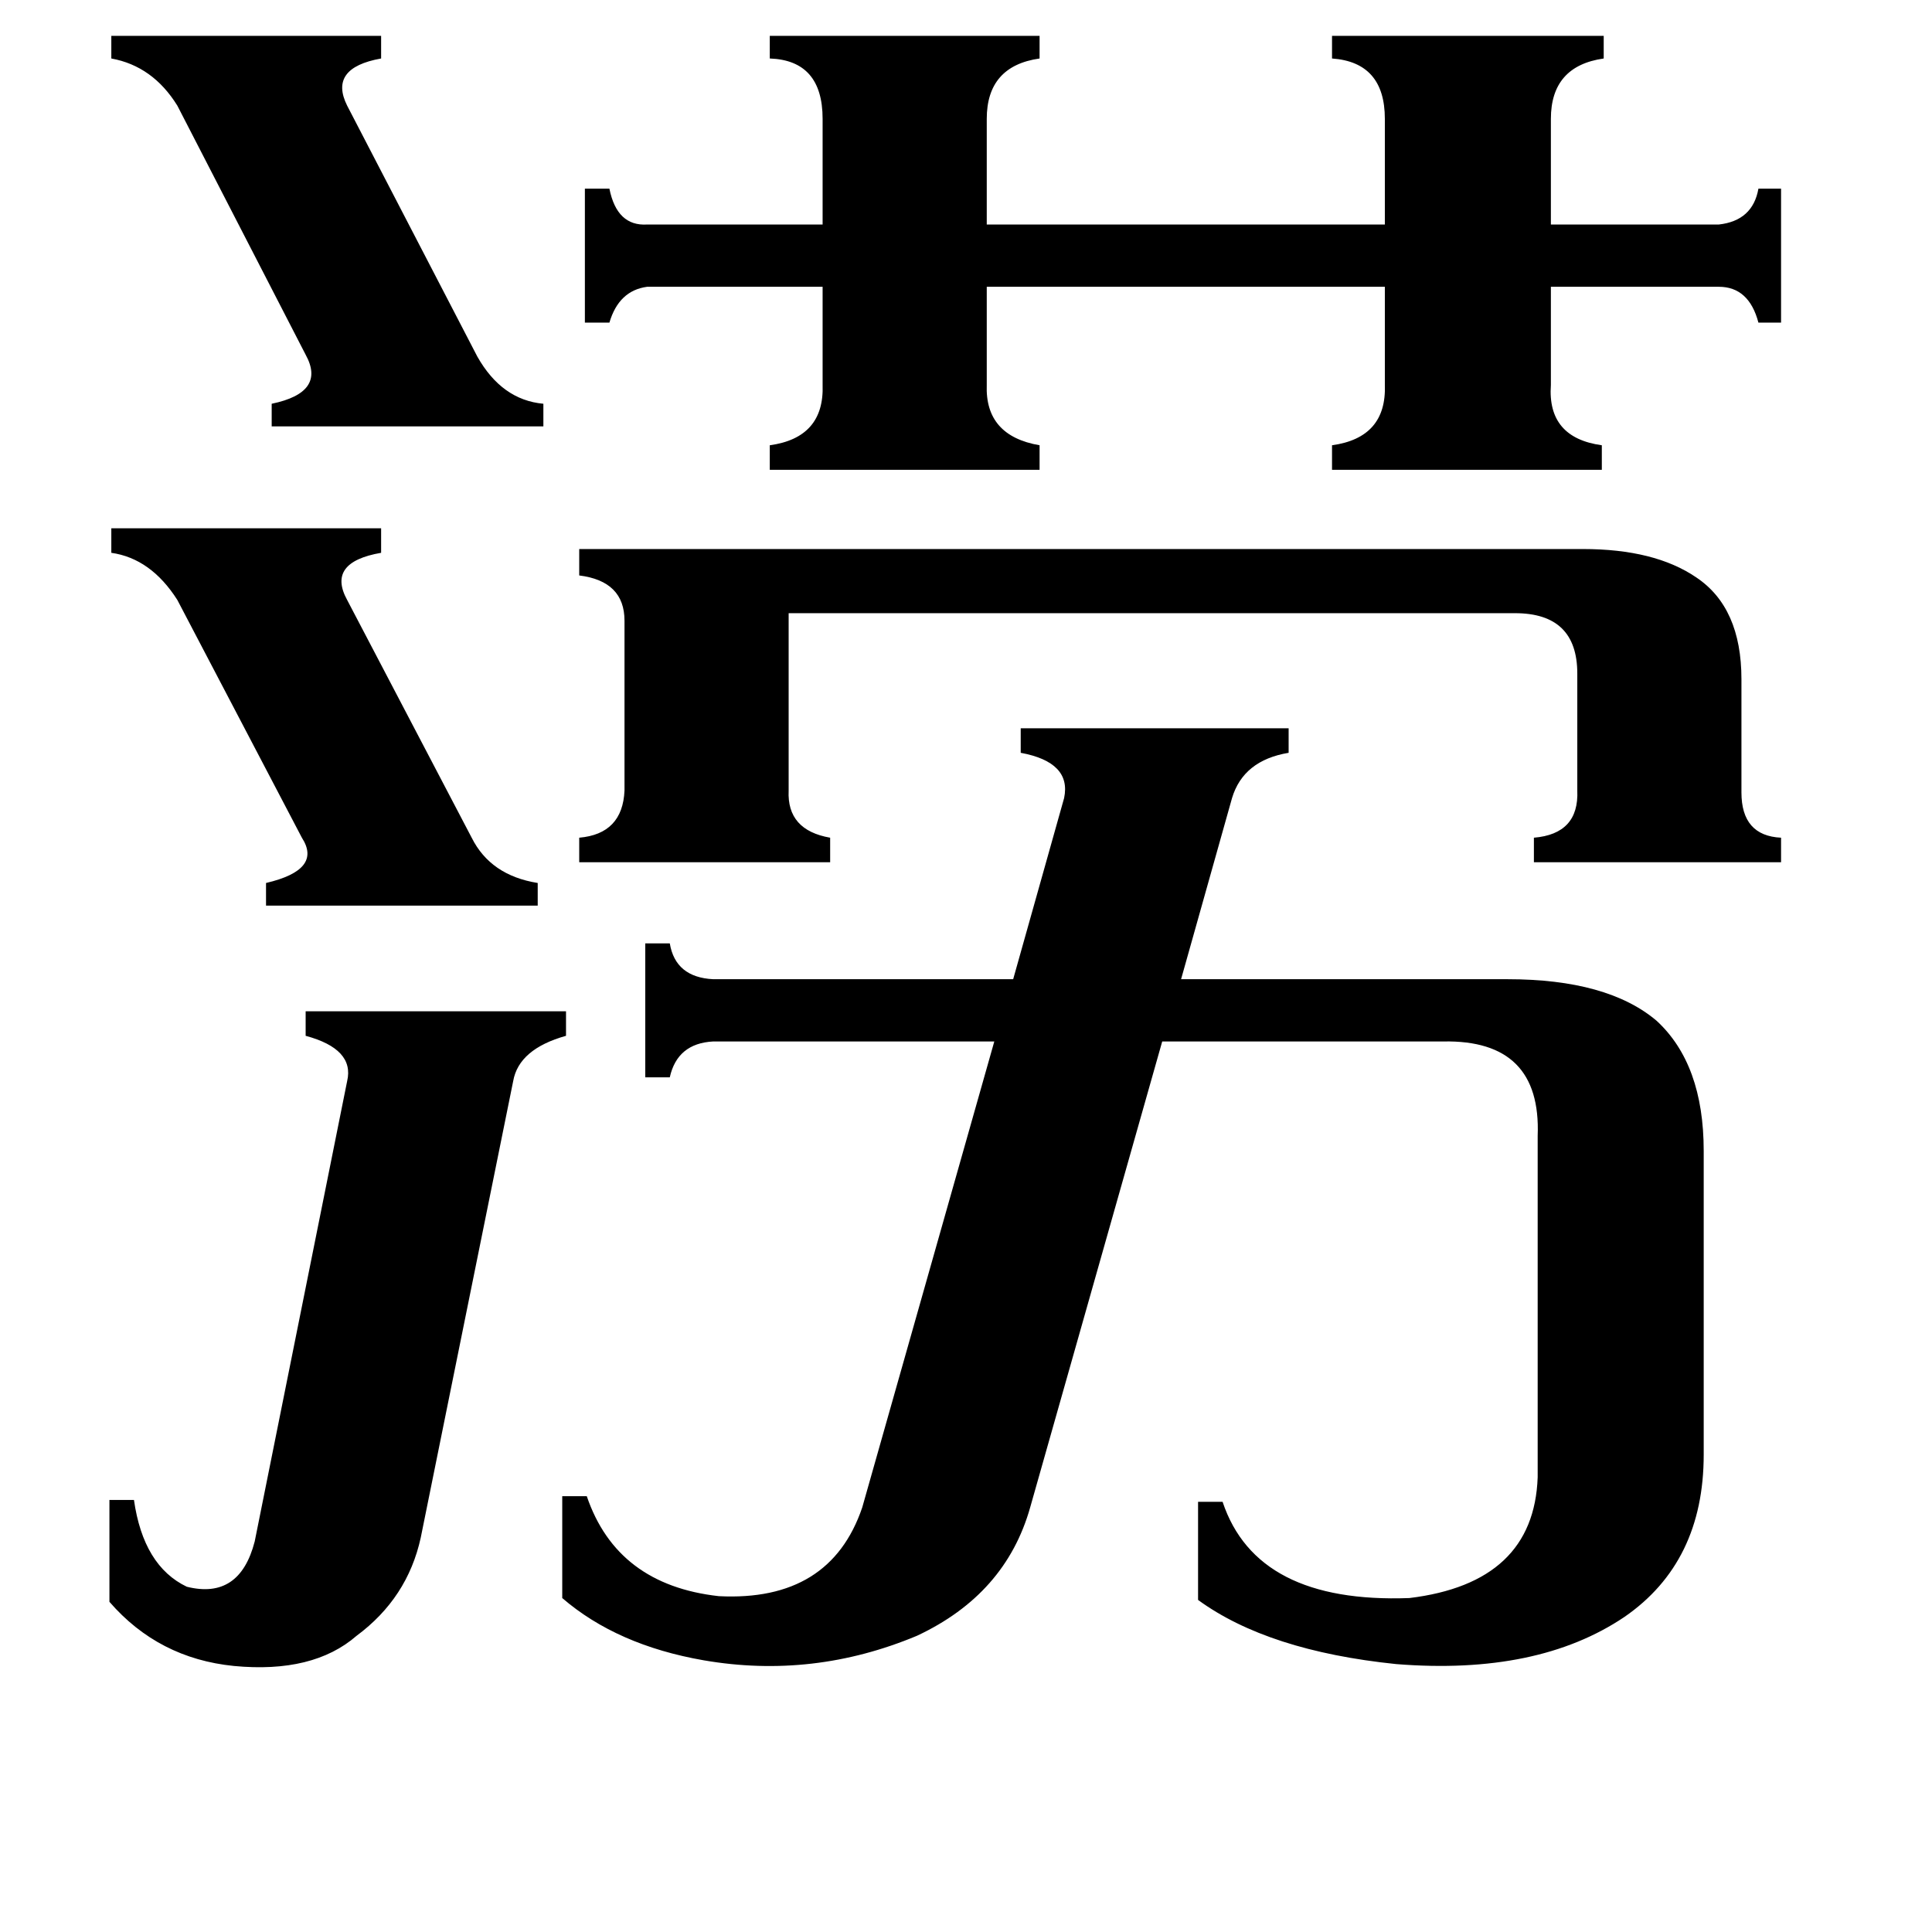 <svg xmlns="http://www.w3.org/2000/svg" viewBox="0 -800 1024 1024">
	<path fill="#000000" d="M59 -520H202V-507Q173 -502 184 -482L250 -356Q260 -336 285 -332V-320H141V-332Q171 -339 160 -356L94 -482Q80 -504 59 -507ZM59 -781H202V-769Q174 -764 184 -744L253 -611Q266 -588 288 -586V-574H144V-586Q173 -592 162 -612L94 -744Q81 -765 59 -769ZM184 -227Q188 -244 162 -251V-264H300V-251Q275 -244 272 -227L223 15Q216 47 189 67Q166 87 124 83Q84 79 58 49V-5H71Q76 30 99 41Q127 48 135 17ZM839 -509Q877 -509 899 -494Q923 -478 923 -440V-380Q923 -357 944 -356V-343H813V-356Q837 -358 836 -381V-443Q836 -475 803 -475H418V-381Q417 -360 440 -356V-343H307V-356Q330 -358 331 -381V-471Q331 -492 307 -495V-509ZM408 -781H551V-769Q523 -765 523 -737V-681H734V-737Q734 -767 706 -769V-781H850V-769Q822 -765 822 -737V-681H911Q929 -683 932 -700H944V-629H932Q927 -648 911 -648H822V-596Q820 -568 849 -564V-551H706V-564Q735 -568 734 -596V-648H523V-596Q522 -569 551 -564V-551H408V-564Q437 -568 436 -596V-648H343Q328 -646 323 -629H310V-700H323Q327 -680 343 -681H436V-737Q436 -768 408 -769ZM564 -377Q568 -396 541 -401V-414H683V-401Q659 -397 653 -377L626 -281H799Q852 -281 878 -259Q903 -236 903 -190V-29Q903 28 861 57Q815 88 740 82Q672 75 635 48V-4H648Q666 50 747 47Q813 39 815 -17V-198Q817 -249 765 -248H616L546 -1Q533 45 486 67Q431 90 373 80Q327 72 298 47V-7H311Q327 40 381 46Q440 49 457 -1L527 -248H378Q359 -247 355 -229H342V-300H355Q358 -282 378 -281H537Z"/>
</svg>
